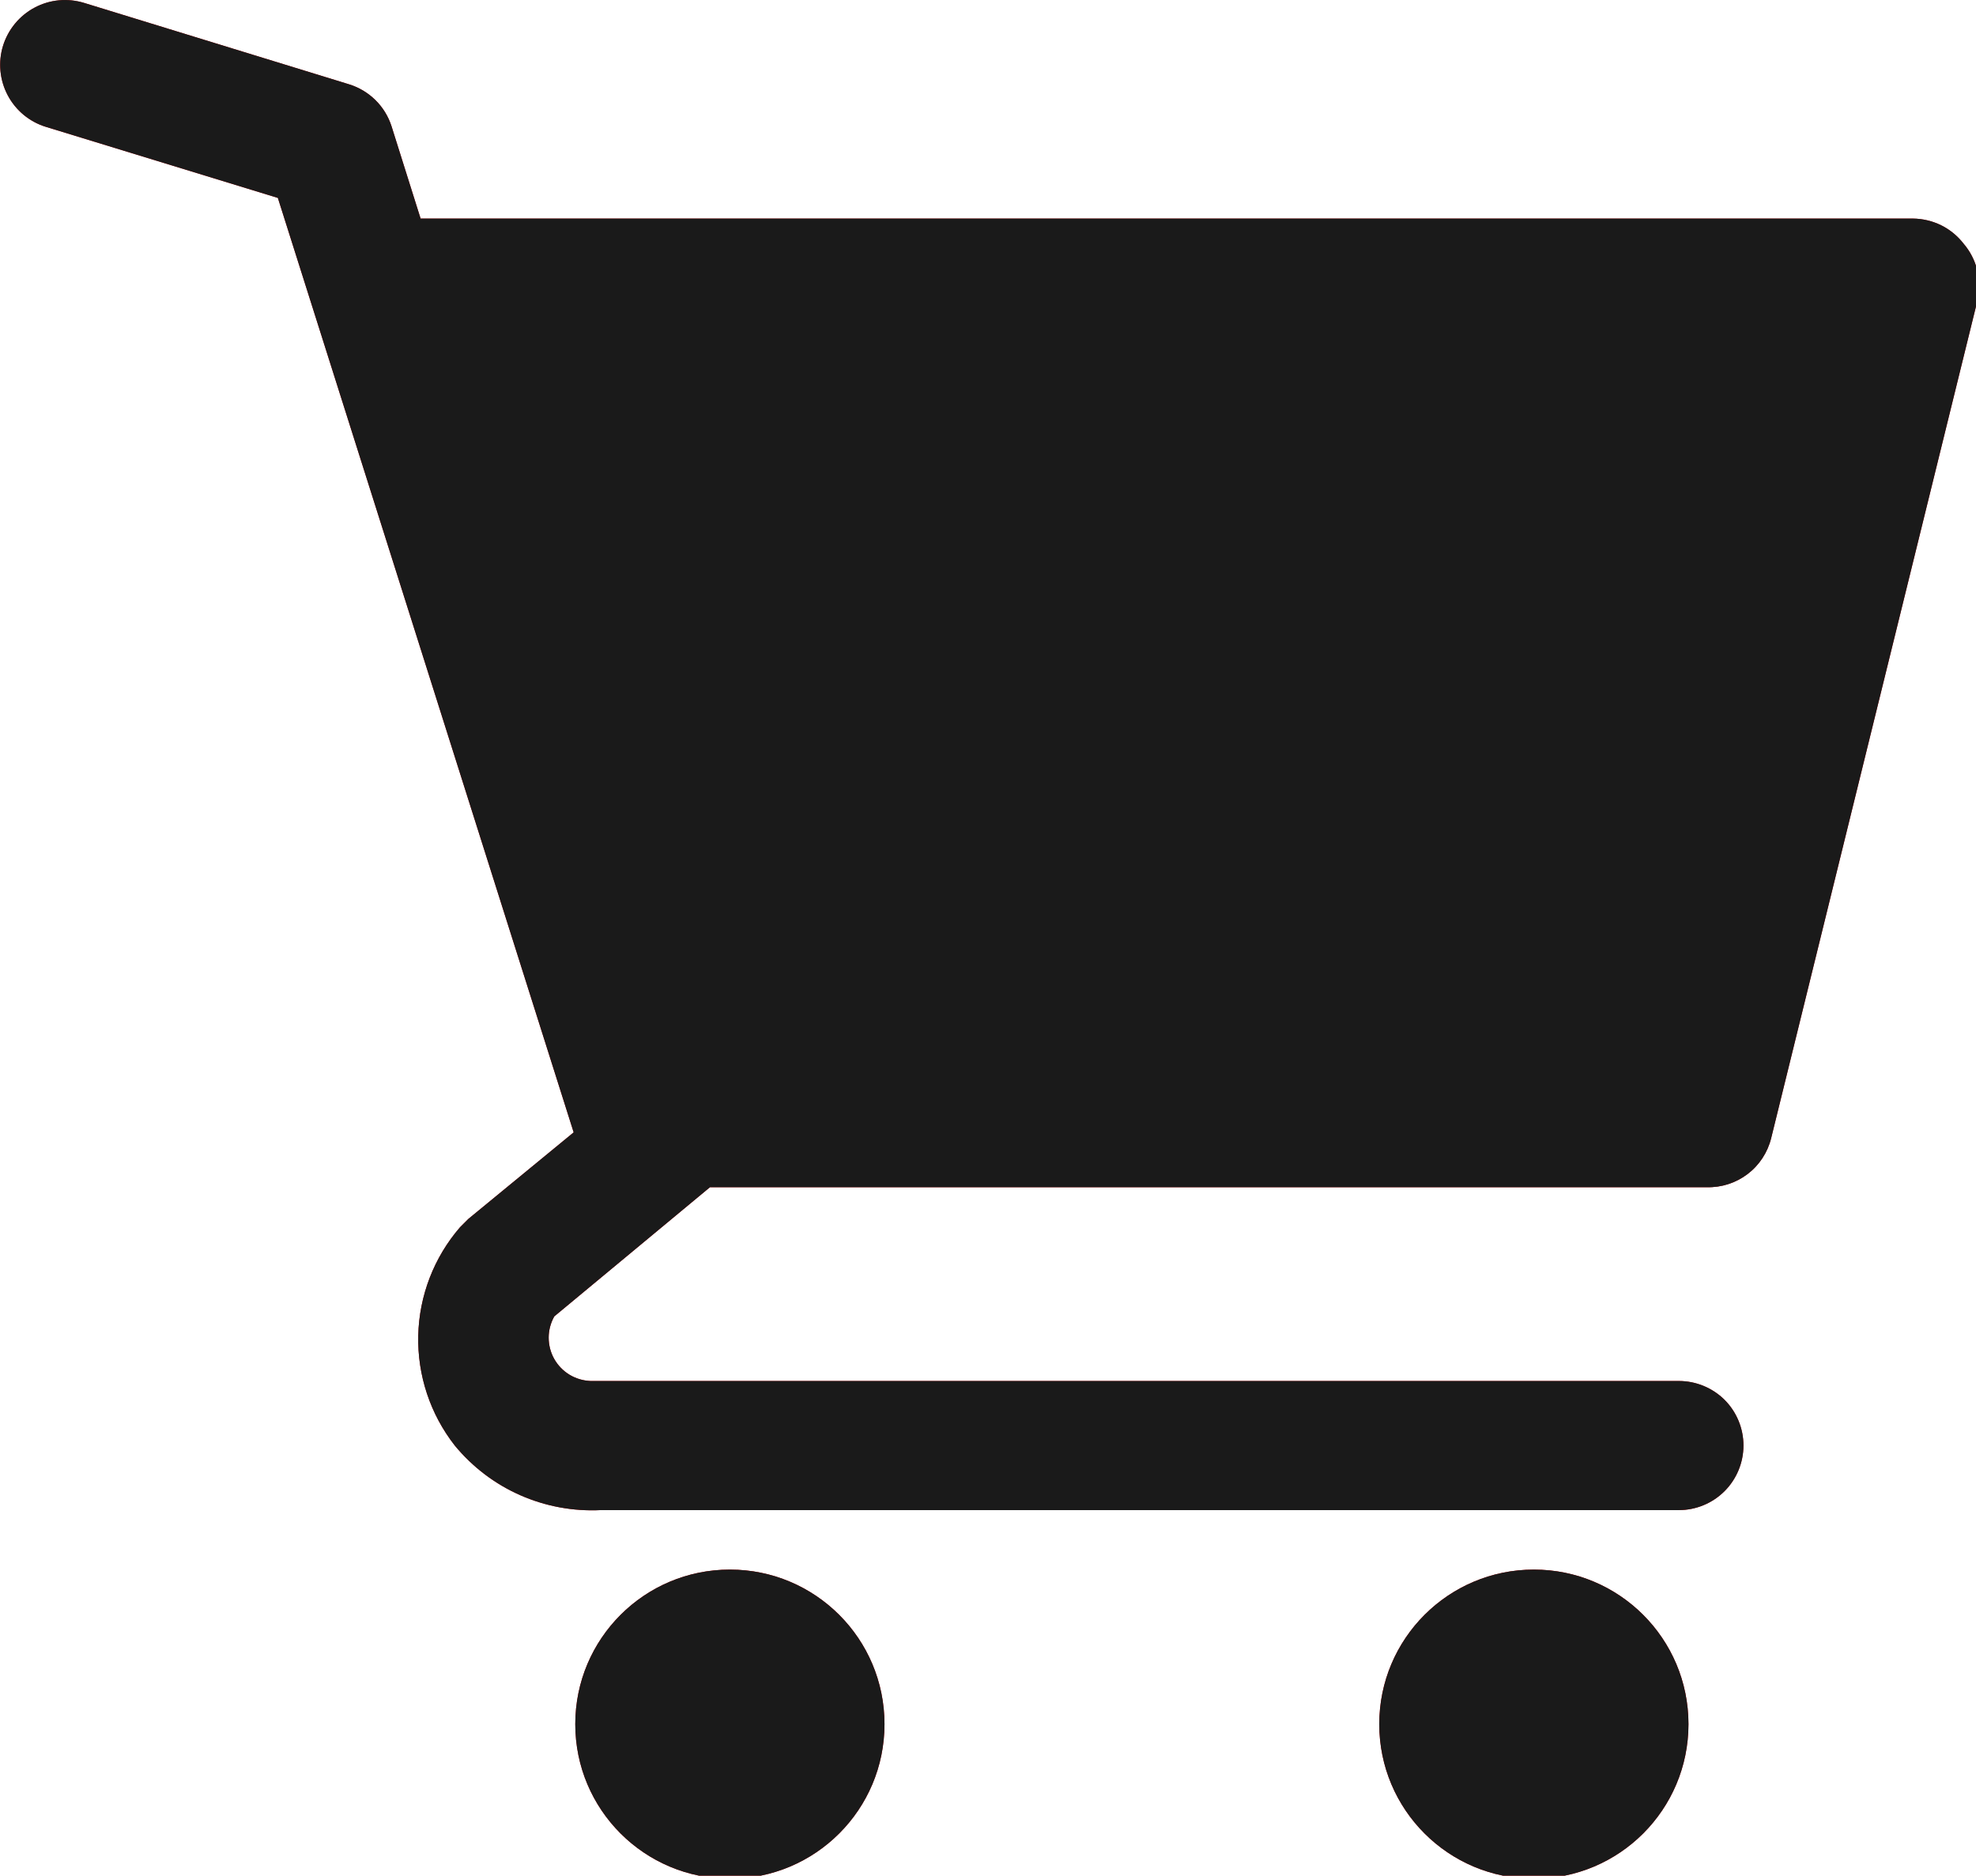 <?xml version="1.0" encoding="UTF-8" standalone="no"?>
<!-- Created with Inkscape (http://www.inkscape.org/) -->

<svg
   width="8.467mm"
   height="8.039mm"
   viewBox="0 0 8.467 8.039"
   version="1.1"
   id="svg5"
   xml:space="preserve"
   inkscape:version="1.2.2 (b0a8486541, 2022-12-01)"
   sodipodi:docname="cart-icon2.svg"
   inkscape:export-filename="cart-icon2.svg"
   inkscape:export-xdpi="96"
   inkscape:export-ydpi="96"
   xmlns:inkscape="http://www.inkscape.org/namespaces/inkscape"
   xmlns:sodipodi="http://sodipodi.sourceforge.net/DTD/sodipodi-0.dtd"
   xmlns="http://www.w3.org/2000/svg"
   xmlns:svg="http://www.w3.org/2000/svg"><sodipodi:namedview
     id="namedview7"
     pagecolor="#ffffff"
     bordercolor="#000000"
     borderopacity="0.25"
     inkscape:showpageshadow="2"
     inkscape:pageopacity="0.0"
     inkscape:pagecheckerboard="0"
     inkscape:deskcolor="#d1d1d1"
     inkscape:document-units="mm"
     showgrid="false"
     inkscape:zoom="0.5946522"
     inkscape:cx="422.09547"
     inkscape:cy="480.9534"
     inkscape:window-width="1024"
     inkscape:window-height="655"
     inkscape:window-x="0"
     inkscape:window-y="0"
     inkscape:window-maximized="1"
     inkscape:current-layer="layer1" /><defs
     id="defs2" /><g
     inkscape:label="Capa 1"
     inkscape:groupmode="layer"
     id="layer1"
     transform="translate(-107.446,-123.233)"><g
       style="fill:#d40000"
       id="g378"
       transform="matrix(0.265,0,0,0.265,107.261,123.07)"><path
         d="M 12.5,31 C 13.881,31 15,29.881 15,28.5 15,27.119 13.881,26 12.5,26 11.119,26 10,27.119 10,28.5 c 0,1.381 1.119,2.5 2.5,2.5 z"
         fill="#ffffff"
         id="path363"
         style="fill:#d40000" /><path
         d="M 25.5,31 C 26.881,31 28,29.881 28,28.5 28,27.119 26.881,26 25.5,26 24.119,26 23,27.119 23,28.5 c 0,1.381 1.119,2.5 2.5,2.5 z"
         fill="#ffffff"
         id="path365"
         style="fill:#d40000" /><path
         d="M 32.45,4.558 C 32.352,4.431 32.228,4.329 32.085,4.258 31.942,4.188 31.784,4.151 31.625,4.15 H 7.499 L 7.029,2.657 C 6.977,2.496 6.888,2.351 6.768,2.233 6.648,2.115 6.501,2.027 6.34,1.978 L 2.058,0.662 C 1.926,0.622 1.788,0.607 1.651,0.62 1.513,0.633 1.38,0.673 1.258,0.738 1.013,0.868 0.829,1.091 0.747,1.356 0.665,1.622 0.693,1.91 0.823,2.156 0.953,2.402 1.176,2.586 1.441,2.667 L 5.191,3.816 9.974,18.929 8.272,20.328 8.136,20.464 c -0.421,0.487 -0.66,1.106 -0.675,1.75 -0.015,0.644 0.194,1.273 0.591,1.78 0.285,0.346 0.646,0.621 1.056,0.802 0.41,0.181 0.856,0.264 1.304,0.242 H 27.844 c 0.277,0 0.543,-0.11 0.739,-0.306 0.196,-0.196 0.306,-0.462 0.306,-0.739 0,-0.277 -0.11,-0.543 -0.306,-0.739 C 28.387,23.06 28.121,22.95 27.844,22.95 H 10.246 C 10.126,22.945 10.008,22.91 9.906,22.848 9.803,22.785 9.718,22.697 9.659,22.592 9.6,22.487 9.57,22.369 9.57,22.248 9.57,22.128 9.602,22.01 9.661,21.905 L 12.178,19.816 h 16.115 c 0.239,0.007 0.472,-0.068 0.662,-0.212 0.19,-0.144 0.325,-0.35 0.382,-0.581 L 32.68,5.445 C 32.711,5.29 32.707,5.129 32.667,4.975 32.627,4.821 32.553,4.678 32.45,4.558 Z"
         fill="#ffffff"
         id="path367"
         style="fill:#d40000" /></g><g
       style="fill:#1a1a1a"
       id="g475"
       transform="matrix(0.265,0,0,0.265,107.261,123.07)"><path
         d="M 12.5,31 C 13.881,31 15,29.881 15,28.5 15,27.119 13.881,26 12.5,26 11.119,26 10,27.119 10,28.5 c 0,1.381 1.119,2.5 2.5,2.5 z"
         fill="#ffffff"
         id="path460"
         style="fill:#1a1a1a" /><path
         d="M 25.5,31 C 26.881,31 28,29.881 28,28.5 28,27.119 26.881,26 25.5,26 24.119,26 23,27.119 23,28.5 c 0,1.381 1.119,2.5 2.5,2.5 z"
         fill="#ffffff"
         id="path462"
         style="fill:#1a1a1a" /><path
         d="M 32.45,4.558 C 32.352,4.431 32.228,4.329 32.085,4.258 31.942,4.188 31.784,4.151 31.625,4.15 H 7.499 L 7.029,2.657 C 6.977,2.496 6.888,2.351 6.768,2.233 6.648,2.115 6.501,2.027 6.34,1.978 L 2.058,0.662 C 1.926,0.622 1.788,0.607 1.651,0.62 1.513,0.633 1.38,0.673 1.258,0.738 1.013,0.868 0.829,1.091 0.747,1.356 0.665,1.622 0.693,1.91 0.823,2.156 0.953,2.402 1.176,2.586 1.441,2.667 L 5.191,3.816 9.974,18.929 8.272,20.328 8.136,20.464 c -0.421,0.487 -0.66,1.106 -0.675,1.75 -0.015,0.644 0.194,1.273 0.591,1.78 0.285,0.346 0.646,0.621 1.056,0.802 0.41,0.181 0.856,0.264 1.304,0.242 H 27.844 c 0.277,0 0.543,-0.11 0.739,-0.306 0.196,-0.196 0.306,-0.462 0.306,-0.739 0,-0.277 -0.11,-0.543 -0.306,-0.739 C 28.387,23.06 28.121,22.95 27.844,22.95 H 10.246 C 10.126,22.945 10.008,22.91 9.906,22.848 9.803,22.785 9.718,22.697 9.659,22.592 9.6,22.487 9.57,22.369 9.57,22.248 9.57,22.128 9.602,22.01 9.661,21.905 L 12.178,19.816 h 16.115 c 0.239,0.007 0.472,-0.068 0.662,-0.212 0.19,-0.144 0.325,-0.35 0.382,-0.581 L 32.68,5.445 C 32.711,5.29 32.707,5.129 32.667,4.975 32.627,4.821 32.553,4.678 32.45,4.558 Z"
         fill="#ffffff"
         id="path464"
         style="fill:#1a1a1a" /></g></g></svg>

